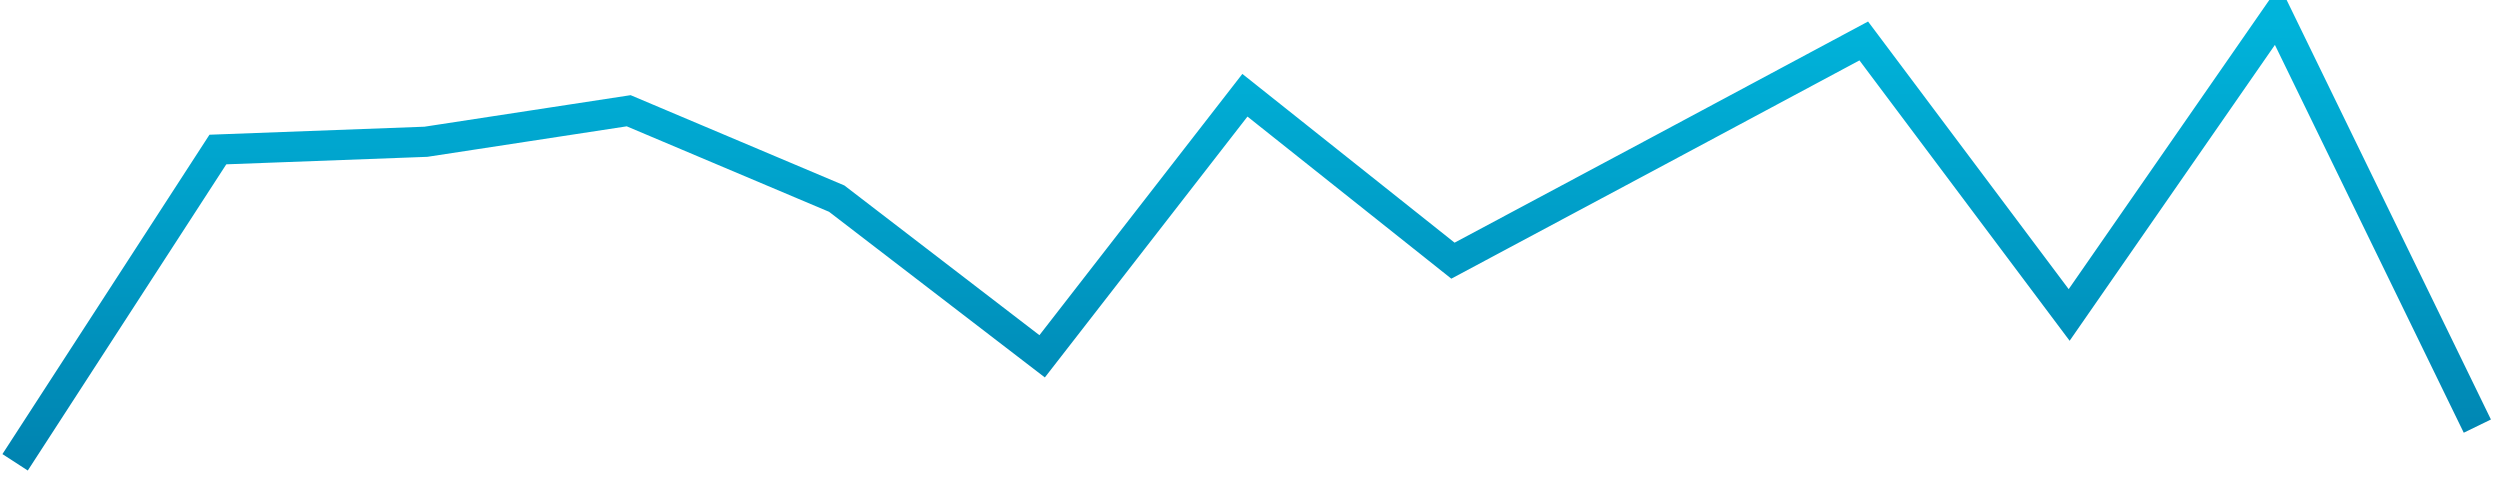 ﻿<?xml version="1.0" encoding="utf-8"?>
<svg version="1.1" xmlns:xlink="http://www.w3.org/1999/xlink" width="331px" height="65px" xmlns="http://www.w3.org/2000/svg">
  <defs>
    <linearGradient gradientUnits="userSpaceOnUse" x1="163" y1="0" x2="163" y2="60" id="LinearGradient129">
      <stop id="Stop130" stop-color="#00b4db" offset="0" />
      <stop id="Stop131" stop-color="#0083b0" offset="1" />
    </linearGradient>
  </defs>
  <g transform="matrix(1 0 0 1 -555 -411 )">
    <path d="M 0 59.209  L 26.847 17.797  L 54.391 16.77  L 81.239 12.663  L 108.783 24.299  L 135.979 45.176  L 162.826 10.61  L 190.37 32.513  L 217.914 17.797  L 244.761 3.422  L 271.957 39.701  L 299.502 0  L 326 54.417  " stroke-width="4" stroke="url(#LinearGradient129)" fill="none" transform="matrix(1 0 0 1 557 413 )" />
  </g>
</svg>
